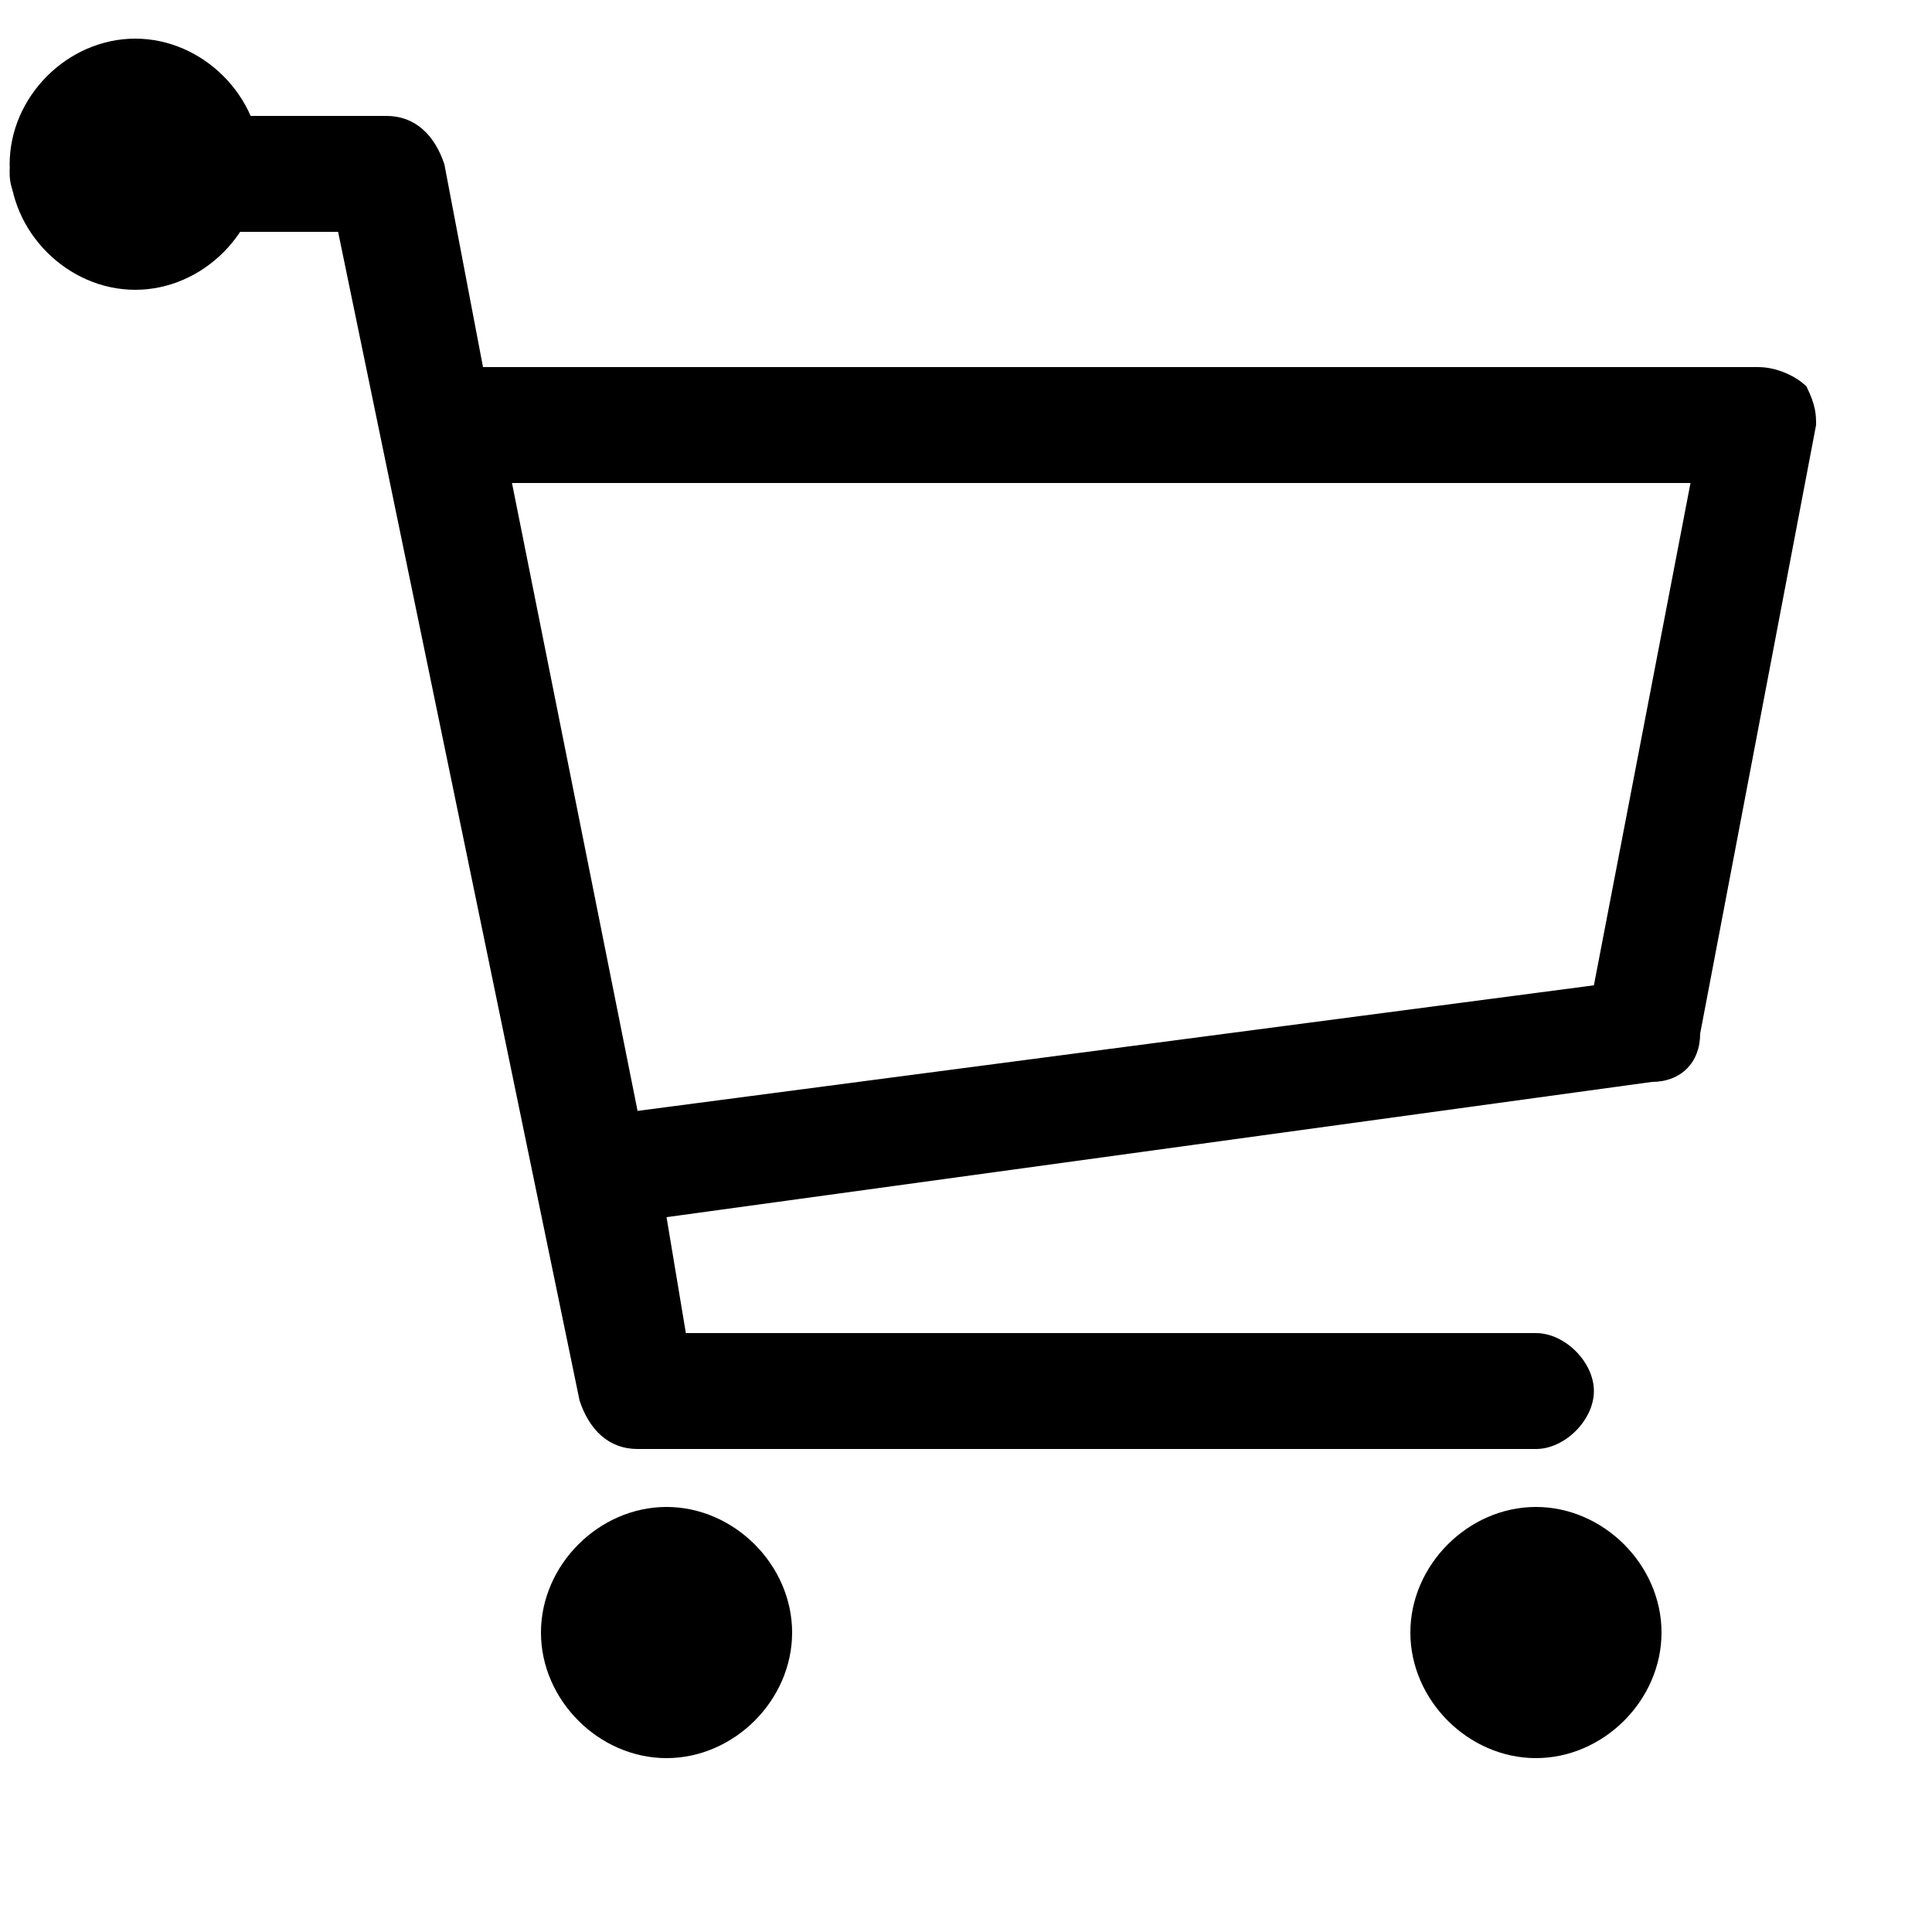 <?xml version="1.0" encoding="utf-8"?>
<!-- Generator: Adobe Illustrator 25.3.1, SVG Export Plug-In . SVG Version: 6.00 Build 0)  -->
<svg version="1.1" id="Layer_1" xmlns="http://www.w3.org/2000/svg" xmlns:xlink="http://www.w3.org/1999/xlink" x="0px" y="0px"
	 viewBox="0 0 20 20" style="enable-background:new 0 0 20 20;" xml:space="preserve">
<g>
	<path d="M18.7,4c-0.1-0.1-0.3-0.2-0.5-0.2H5L4.6,1.7C4.5,1.4,4.3,1.2,4,1.2H0.7c-0.3,0-0.6,0.3-0.6,0.6s0.3,0.6,0.6,0.6h2.8L6,14.5
		C6.1,14.8,6.3,15,6.6,15h9.3c0.3,0,0.6-0.3,0.6-0.6s-0.3-0.6-0.6-0.6H7.1l-0.2-1.2l10.2-1.4c0.3,0,0.5-0.2,0.5-0.5l1.2-6.3
		C18.8,4.3,18.8,4.2,18.7,4z M16.5,10.2l-9.9,1.3L5.3,5h12.2L16.5,10.2z"/>
	<path d="M6.9,15.6c-0.7,0-1.3,0.6-1.3,1.3s0.6,1.3,1.3,1.3s1.3-0.6,1.3-1.3S7.6,15.6,6.9,15.6z"/>
	<path d="M15.9,15.6c-0.7,0-1.3,0.6-1.3,1.3s0.6,1.3,1.3,1.3s1.3-0.6,1.3-1.3S16.6,15.6,15.9,15.6z"/>
	<path d="M1.4,0.4C0.7,0.4,0.1,1,0.1,1.7S0.7,3,1.4,3s1.3-0.6,1.3-1.3S2.1,0.4,1.4,0.4z"/>
</g>
</svg>
